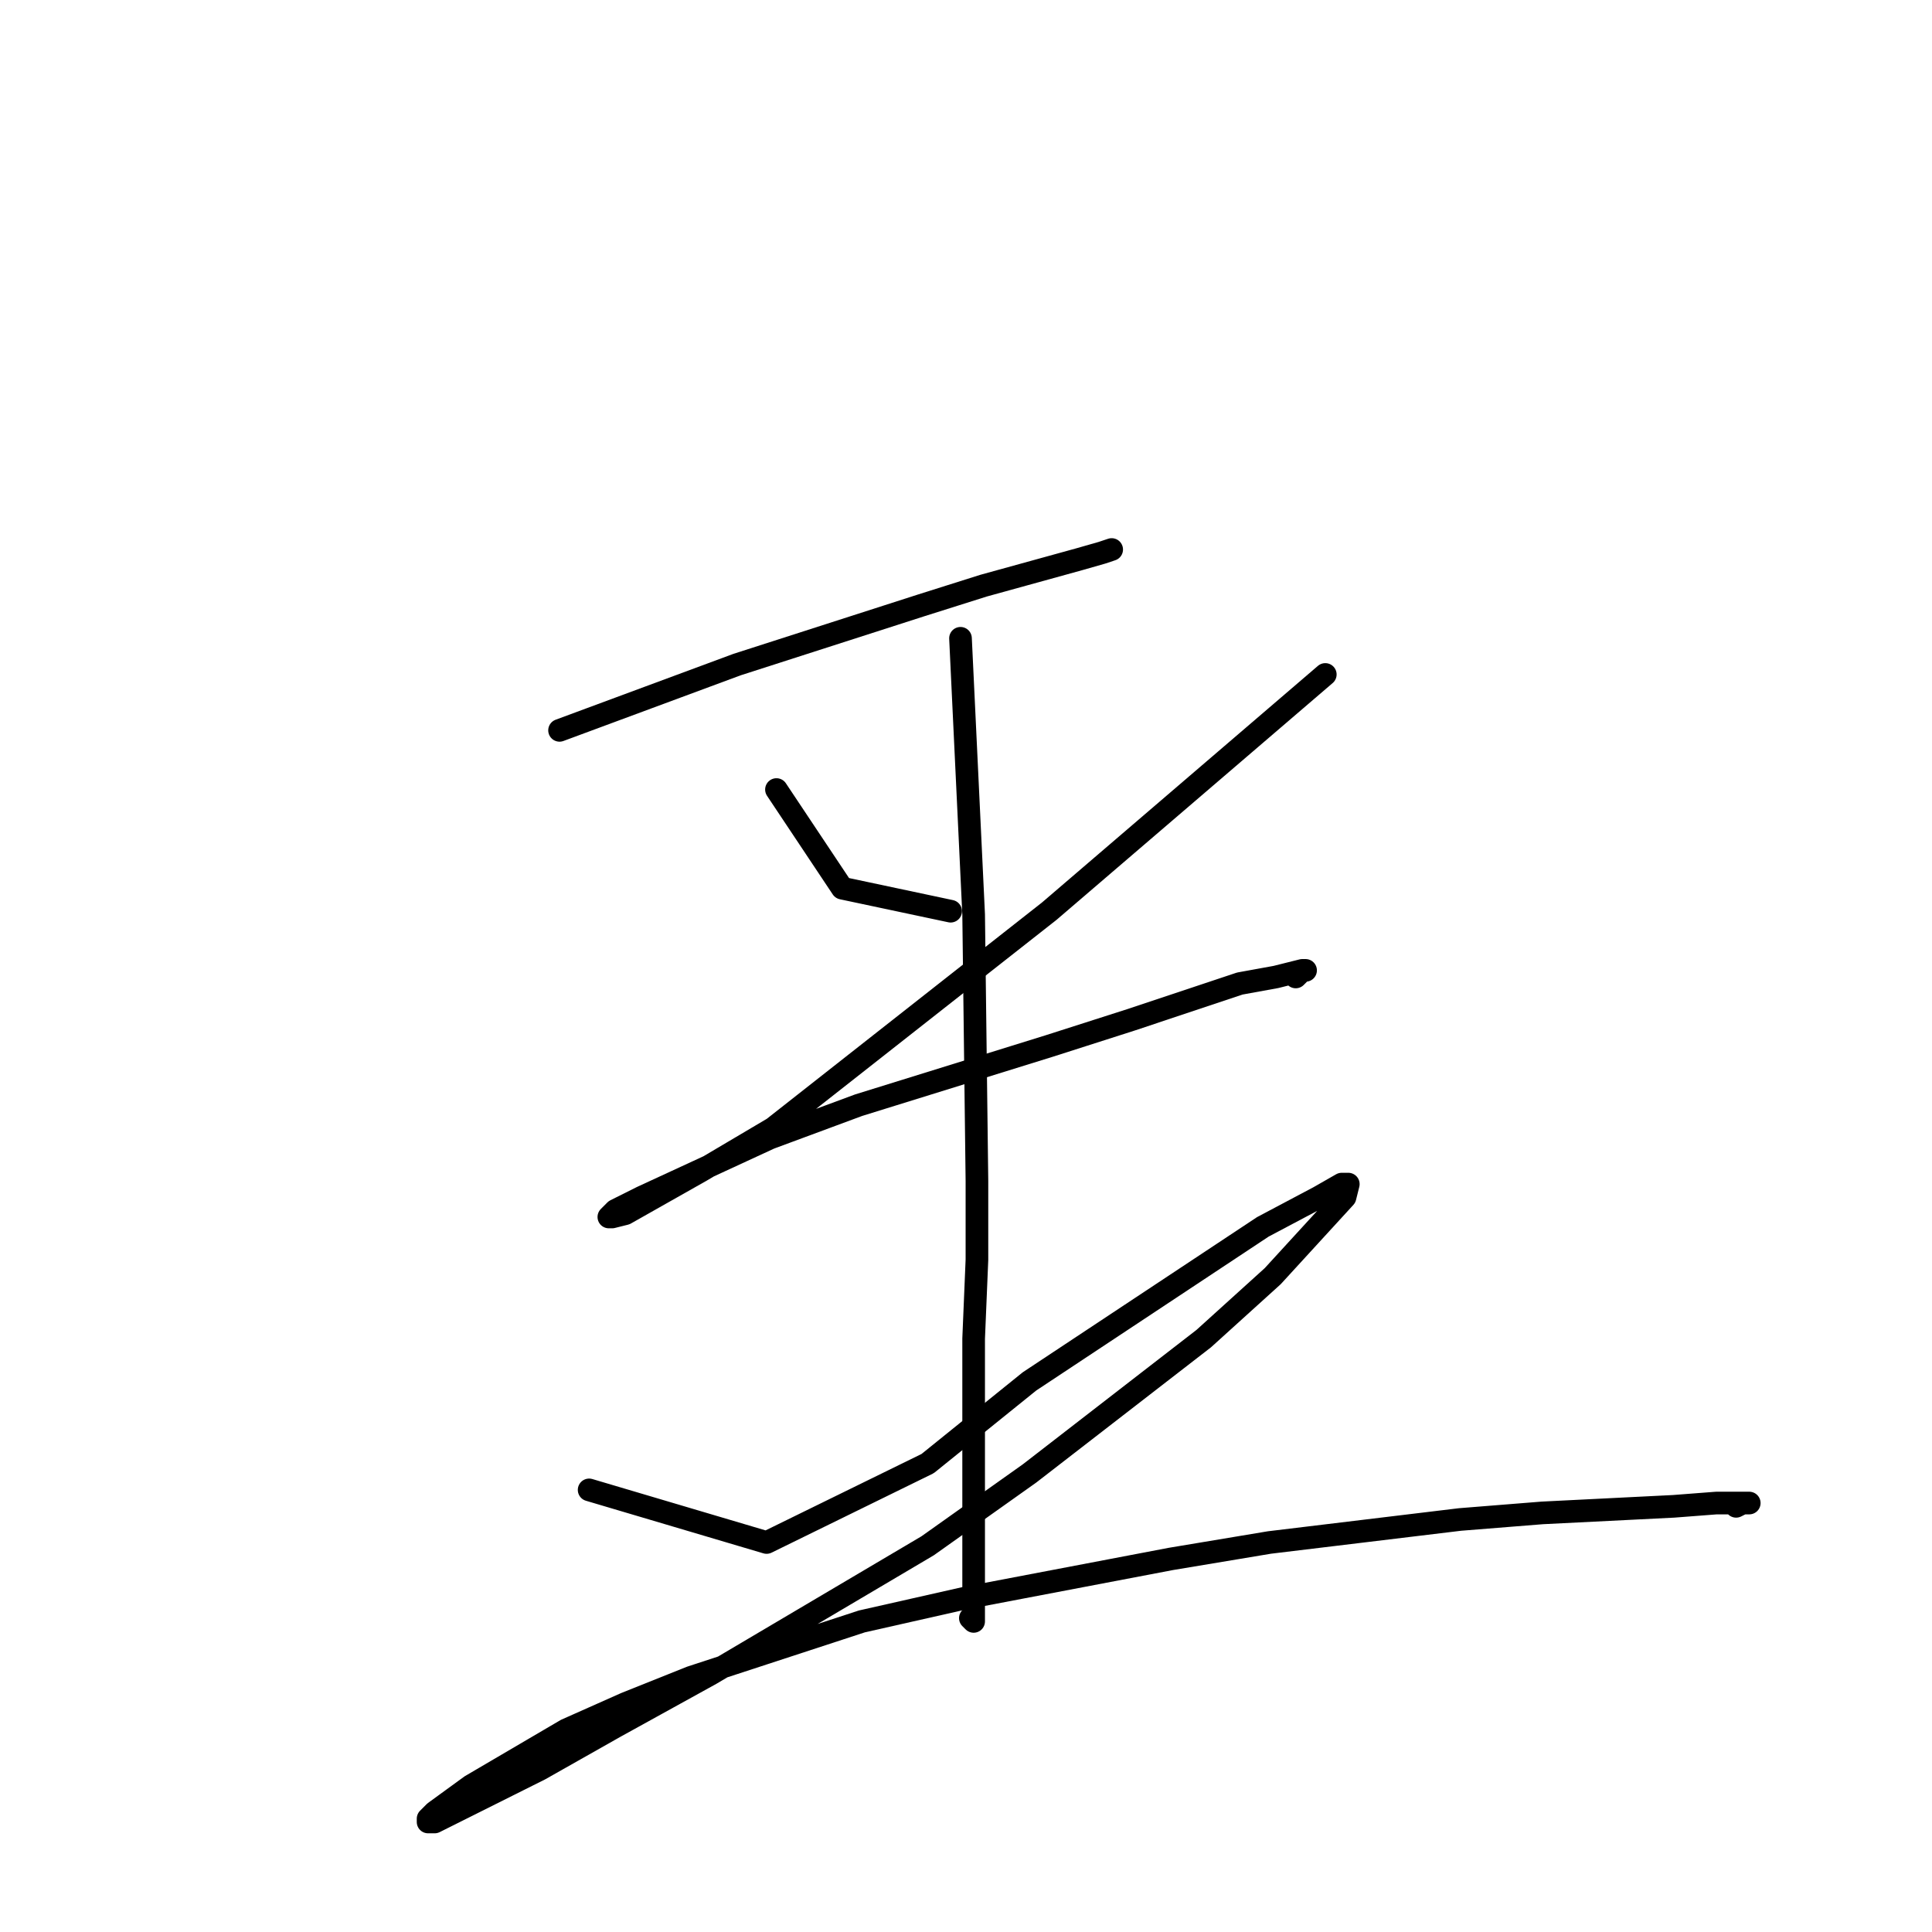 <?xml version="1.0" standalone="no"?>
    <svg width="256" height="256" xmlns="http://www.w3.org/2000/svg" version="1.1">
    <polyline stroke="black" stroke-width="3" stroke-linecap="round" fill="transparent" stroke-linejoin="round" points="74.143 96.776 85.901 92.419 97.659 88.062 122.046 80.22 130.32 77.606 142.948 74.12 145.997 73.249 147.303 72.813 147.303 72.813 " />
        <polyline stroke="black" stroke-width="3" stroke-linecap="round" fill="transparent" stroke-linejoin="round" points="102.885 104.618 107.239 111.153 111.594 117.688 125.965 120.738 125.965 120.738 " />
        <polyline stroke="black" stroke-width="3" stroke-linecap="round" fill="transparent" stroke-linejoin="round" points="175.609 89.369 157.319 105.054 139.029 120.738 102.449 149.493 92.869 155.157 82.853 160.821 81.111 161.257 80.675 161.257 81.546 160.385 85.03 158.642 102.014 150.8 113.771 146.443 139.029 138.601 149.916 135.116 164.287 130.323 169.077 129.452 172.561 128.58 172.996 128.58 172.561 128.58 172.561 128.58 172.125 129.016 171.69 129.452 171.69 129.452 " />
        <polyline stroke="black" stroke-width="3" stroke-linecap="round" fill="transparent" stroke-linejoin="round" points="127.271 84.577 128.142 102.875 129.013 121.174 129.449 156.464 129.449 166.92 129.013 177.377 129.013 194.804 129.013 201.339 129.013 210.053 129.013 212.667 129.013 214.845 128.578 214.41 128.578 214.41 " />
        <polyline stroke="black" stroke-width="3" stroke-linecap="round" fill="transparent" stroke-linejoin="round" points="78.062 197.418 89.82 200.903 101.578 204.389 122.917 193.933 136.416 183.041 167.335 162.564 174.738 158.642 177.786 156.9 178.657 156.9 178.222 158.642 168.642 169.099 159.497 177.377 136.416 195.24 122.917 204.825 94.175 221.816 81.546 228.787 71.53 234.451 59.337 240.55 57.595 241.422 56.724 241.422 56.724 240.986 57.595 240.115 62.385 236.629 75.014 229.223 82.853 225.737 91.562 222.252 114.207 214.845 127.707 211.795 155.142 206.567 168.206 204.389 193.464 201.339 204.351 200.468 221.77 199.596 227.431 199.161 230.479 199.161 231.786 199.161 230.915 199.161 230.044 199.596 230.044 199.596 " />
        </svg>